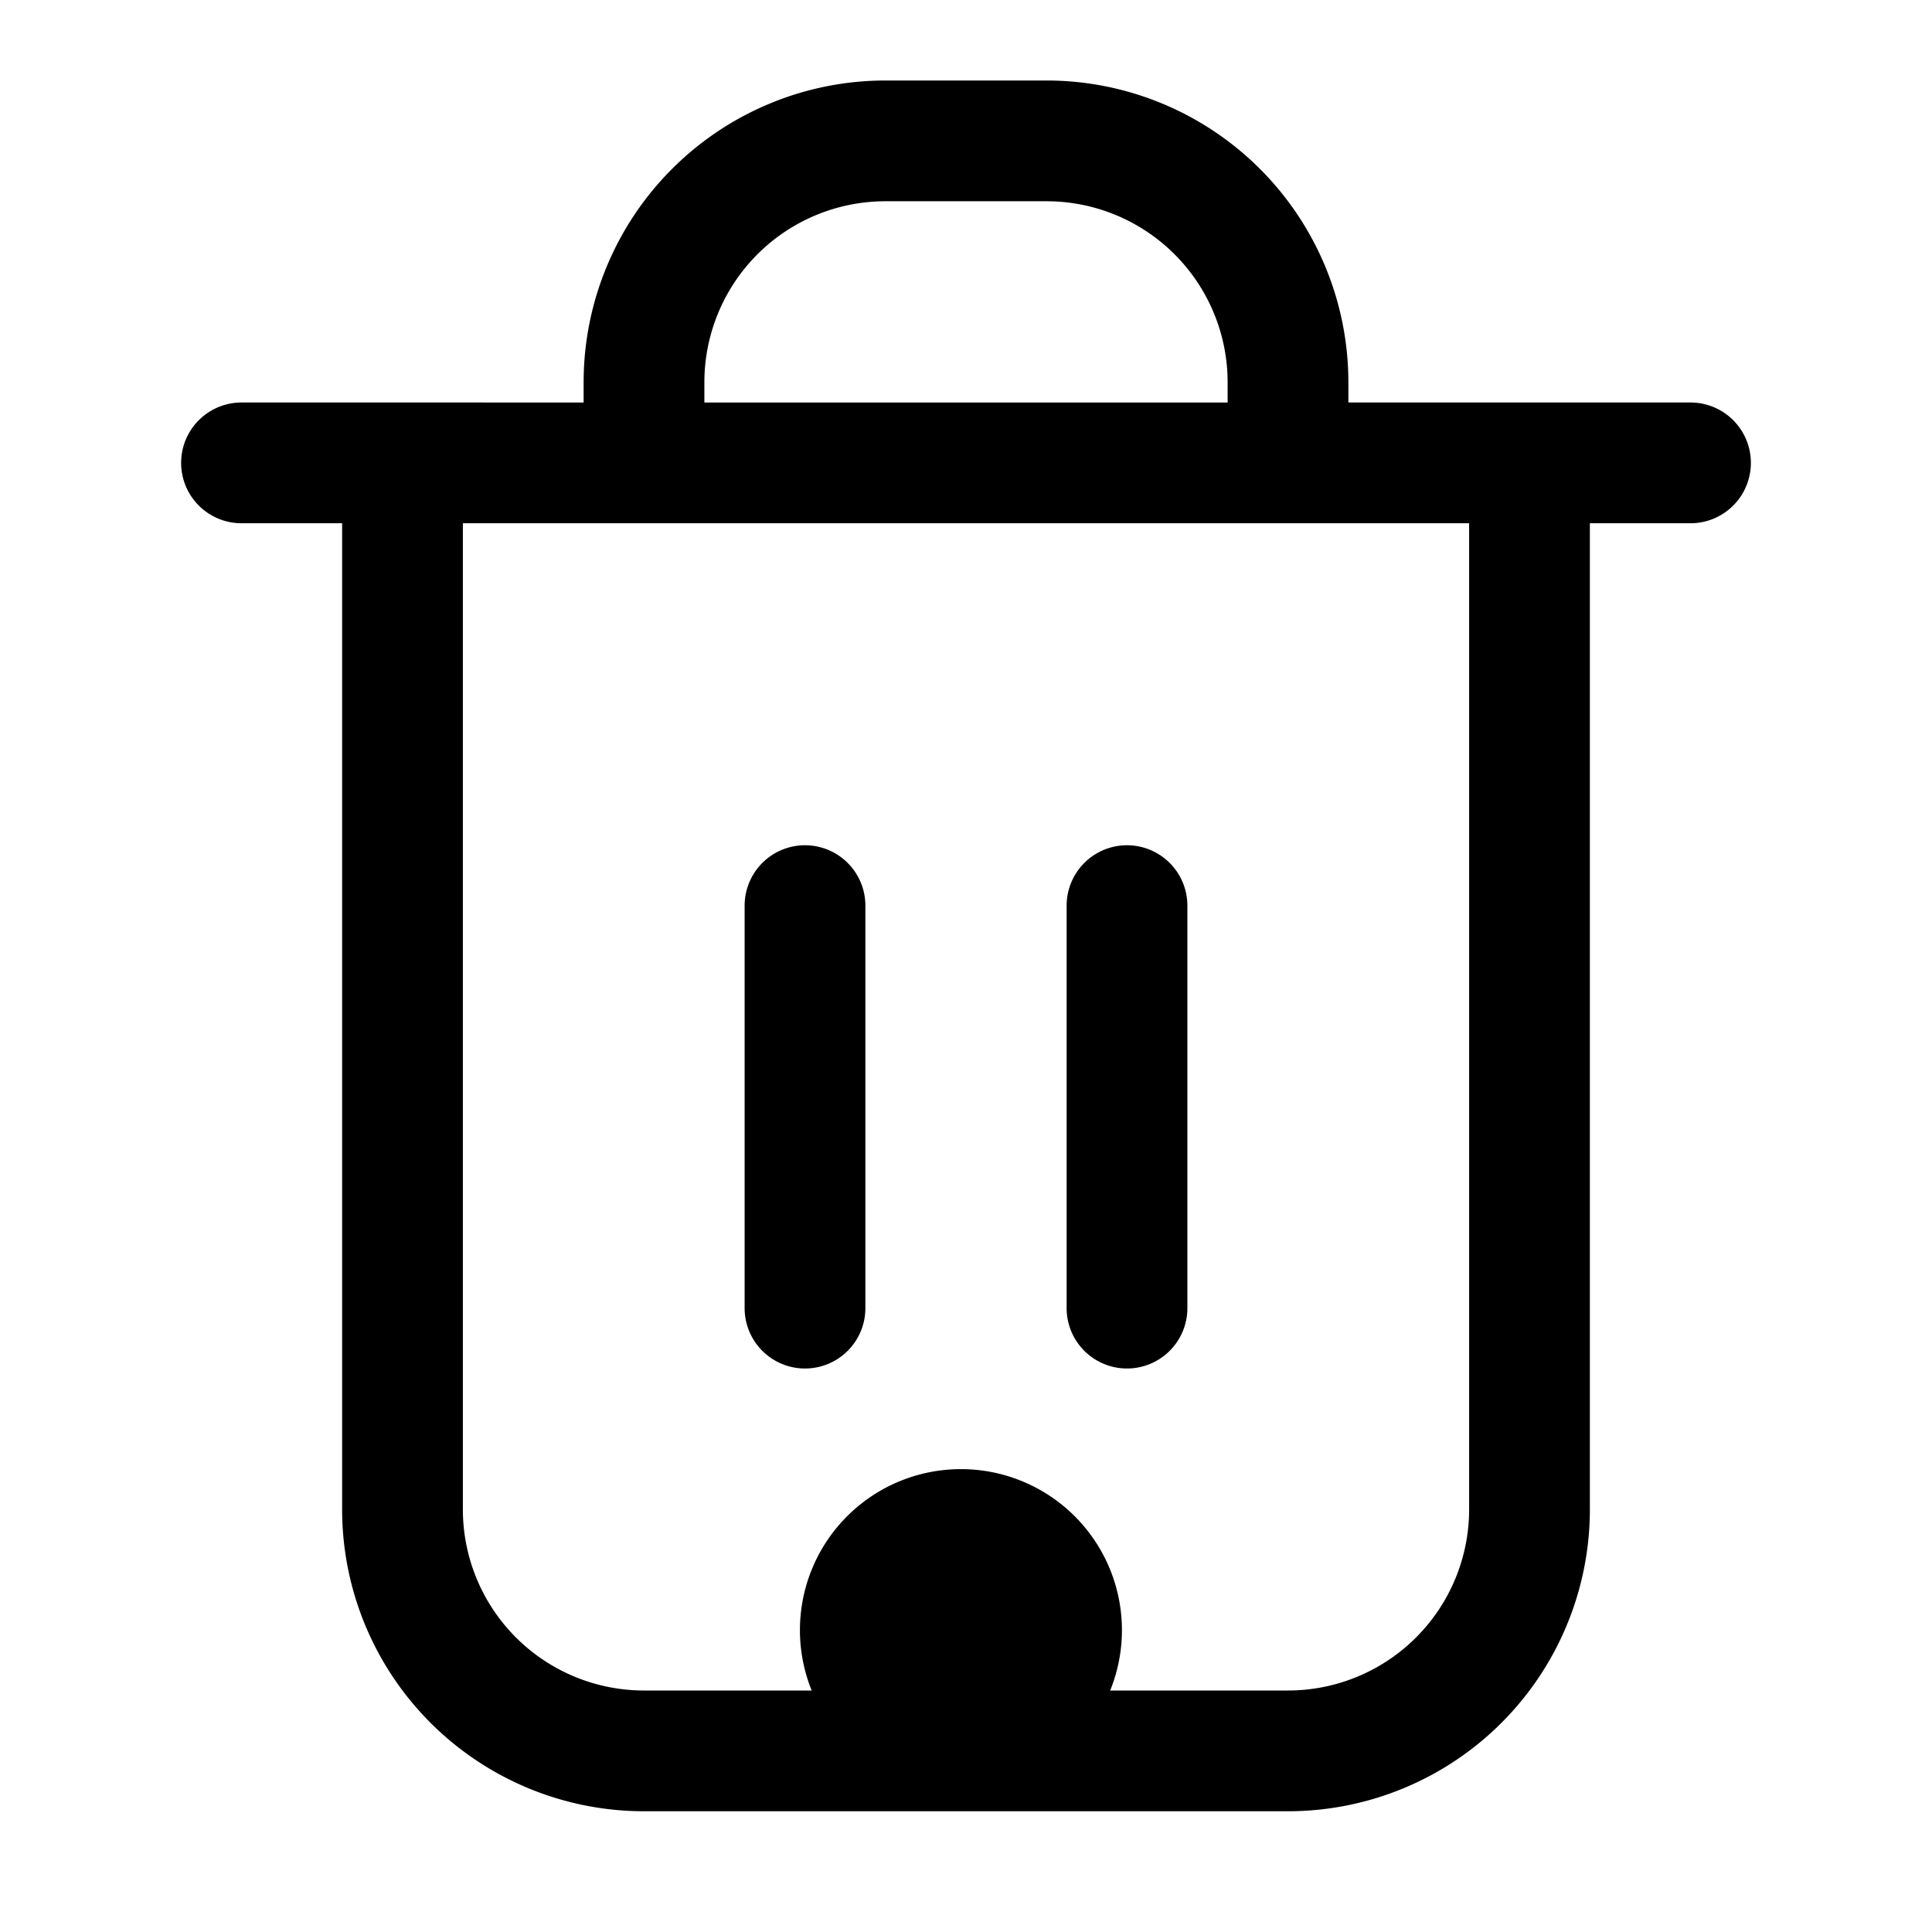 <svg xmlns="http://www.w3.org/2000/svg" width="24" height="24" fill="none" viewBox="0 0 24 24">
  <path fill="color(display-p3 .769 .894 .337)" d="M13.937 20.25a2 2 0 1 1-4 0 2 2 0 0 1 4 0Z"/>
  <path stroke="#000" stroke-linecap="round" stroke-linejoin="round" stroke-width="1.5" d="M8 5.75v-1a3 3 0 0 1 3-3h2a3 3 0 0 1 3 3v1m-8 0h8m-8 0H5m11 0h3m0 0h2m-2 0v13a3 3 0 0 1-3 3H8a3 3 0 0 1-3-3v-13m-2 0h2m5 5.5v5m4-5v5"/>
</svg>
